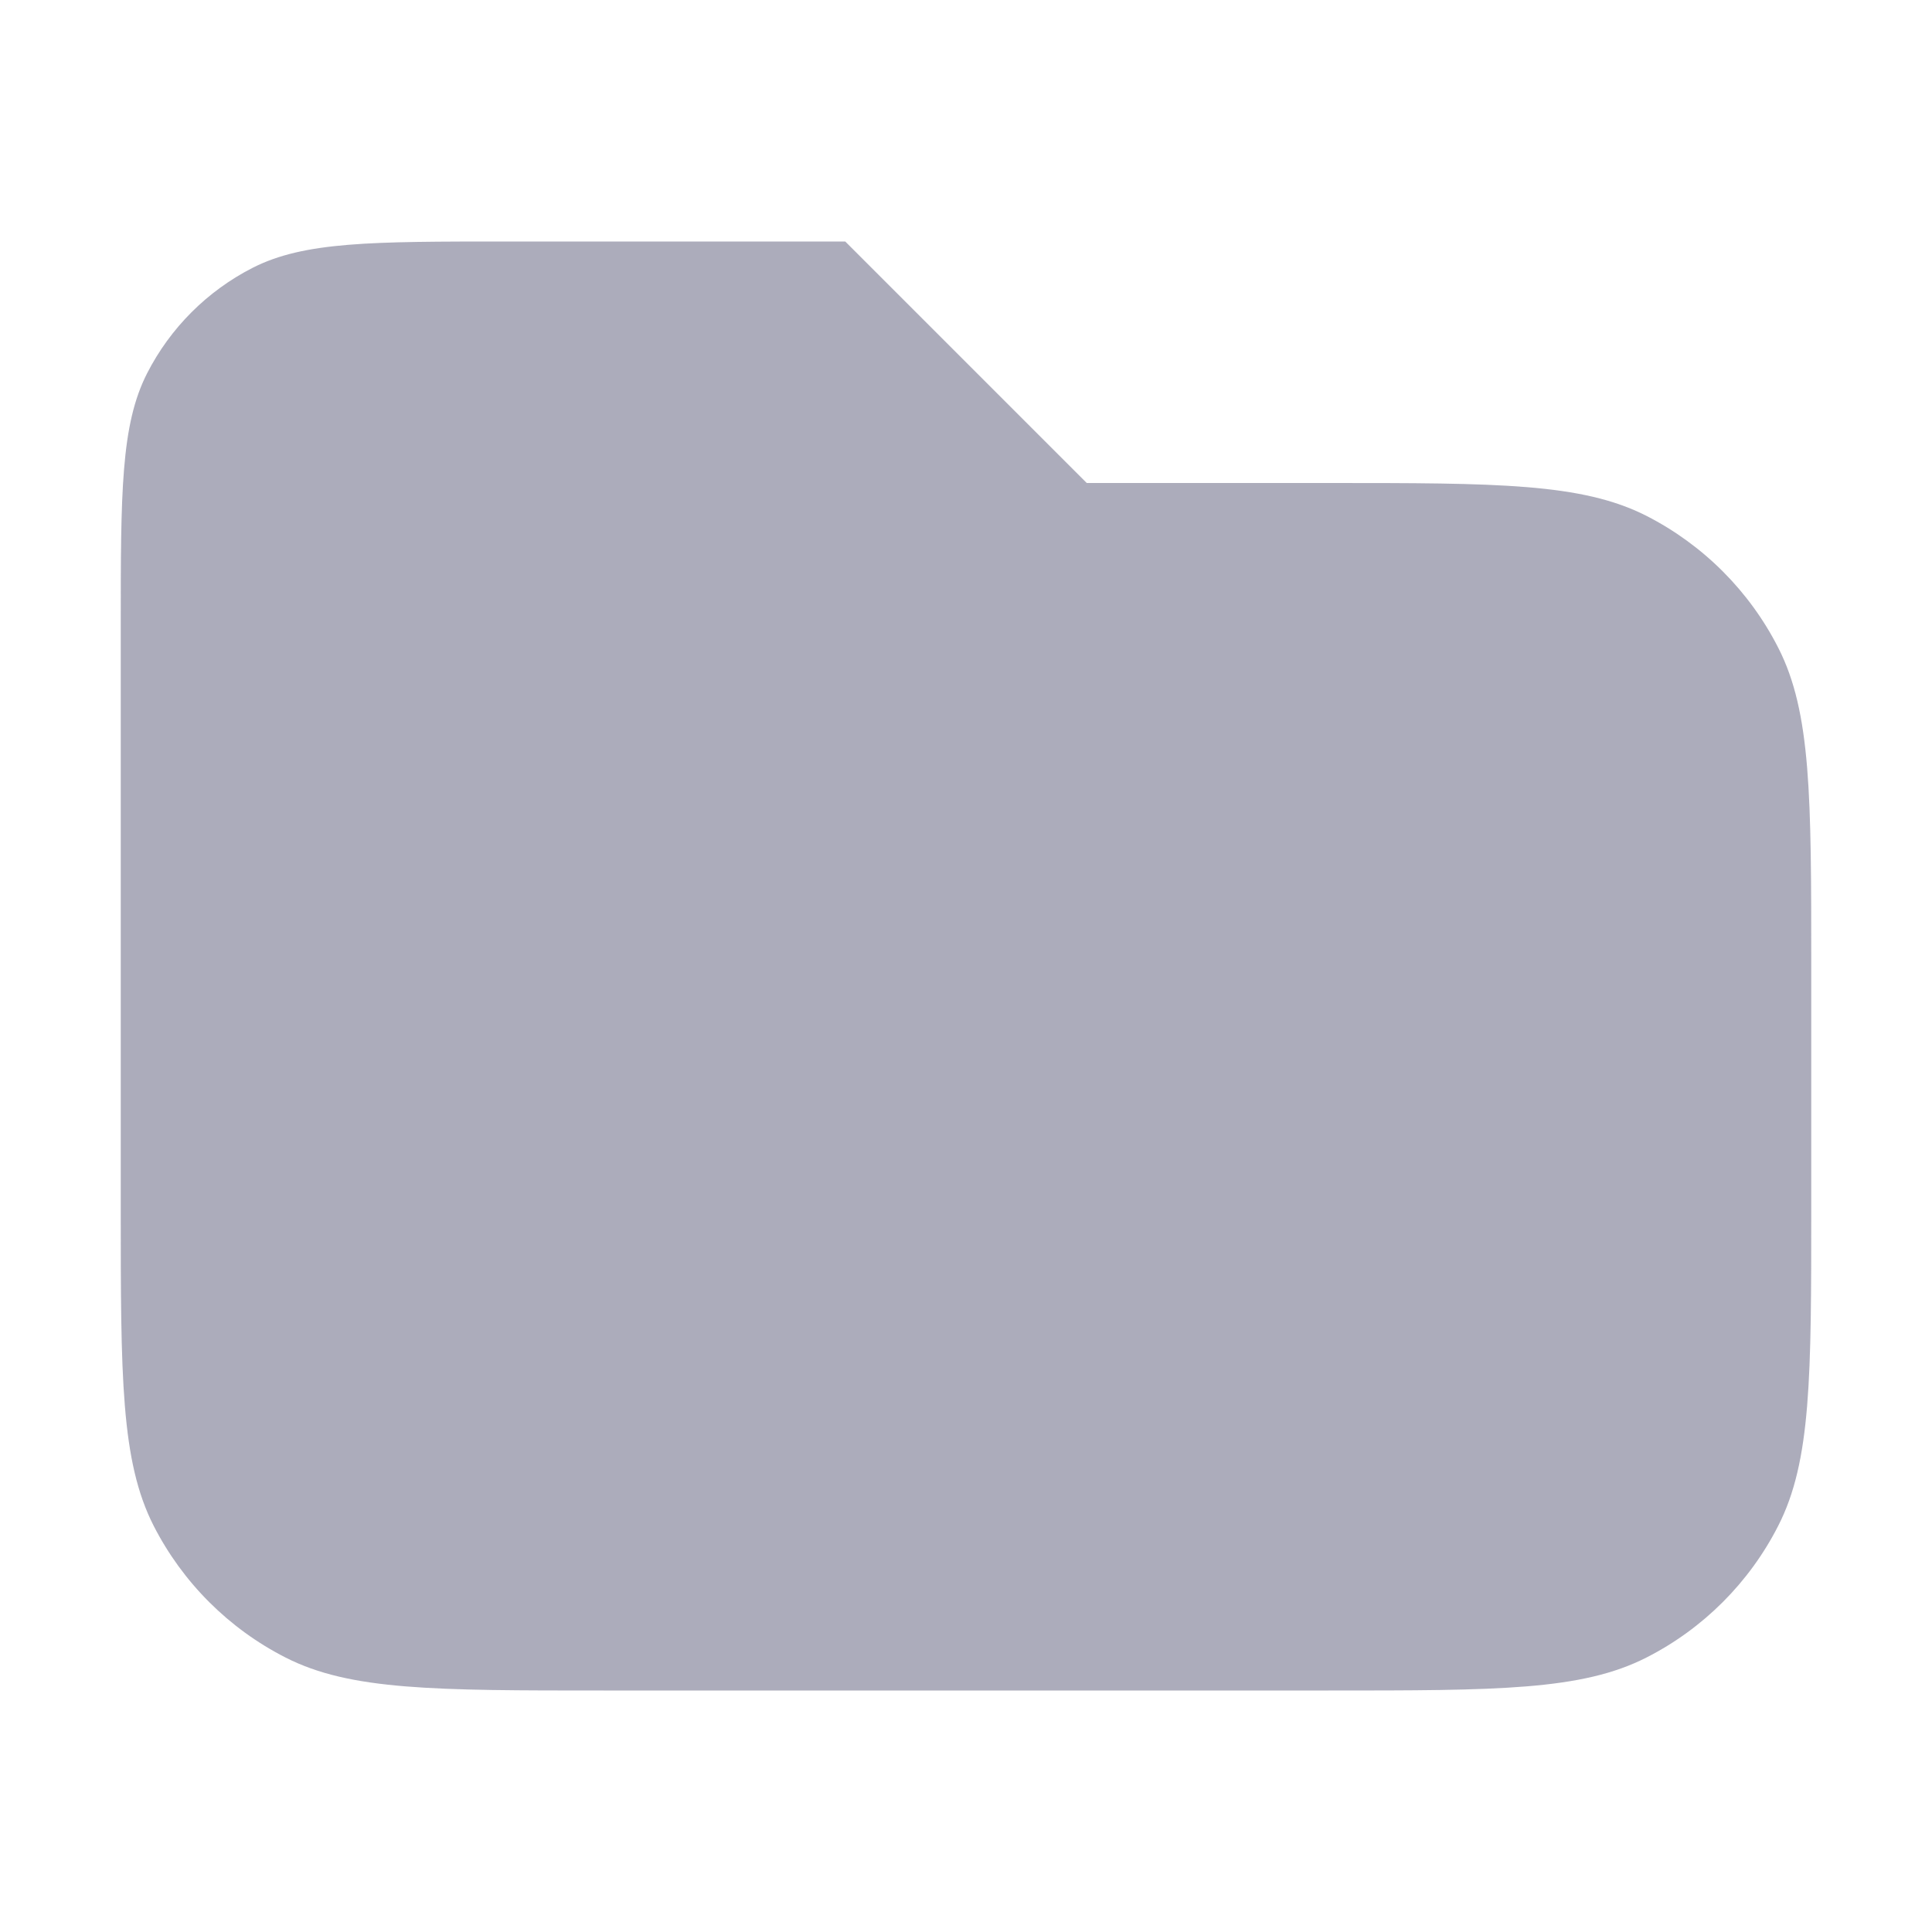 <svg width="16" height="16" viewBox="0 0 16 16" fill="none" xmlns="http://www.w3.org/2000/svg">
<path opacity="0.7" d="M1 10V5.2C1 4.08 1 3.52 1.218 3.092C1.41 2.716 1.716 2.41 2.092 2.218C2.52 2 3.08 2 4.2 2H7L9 4H11C12.4 4 13.1 4 13.635 4.272C14.105 4.512 14.488 4.895 14.727 5.365C15 5.9 15 6.6 15 8V10C15 11.4 15 12.1 14.727 12.635C14.488 13.105 14.105 13.488 13.635 13.727C13.1 14 12.4 14 11 14H5C3.6 14 2.9 14 2.365 13.727C1.895 13.488 1.512 13.105 1.272 12.635C1 12.1 1 11.4 1 10Z" fill="#89899F"/>
</svg>
